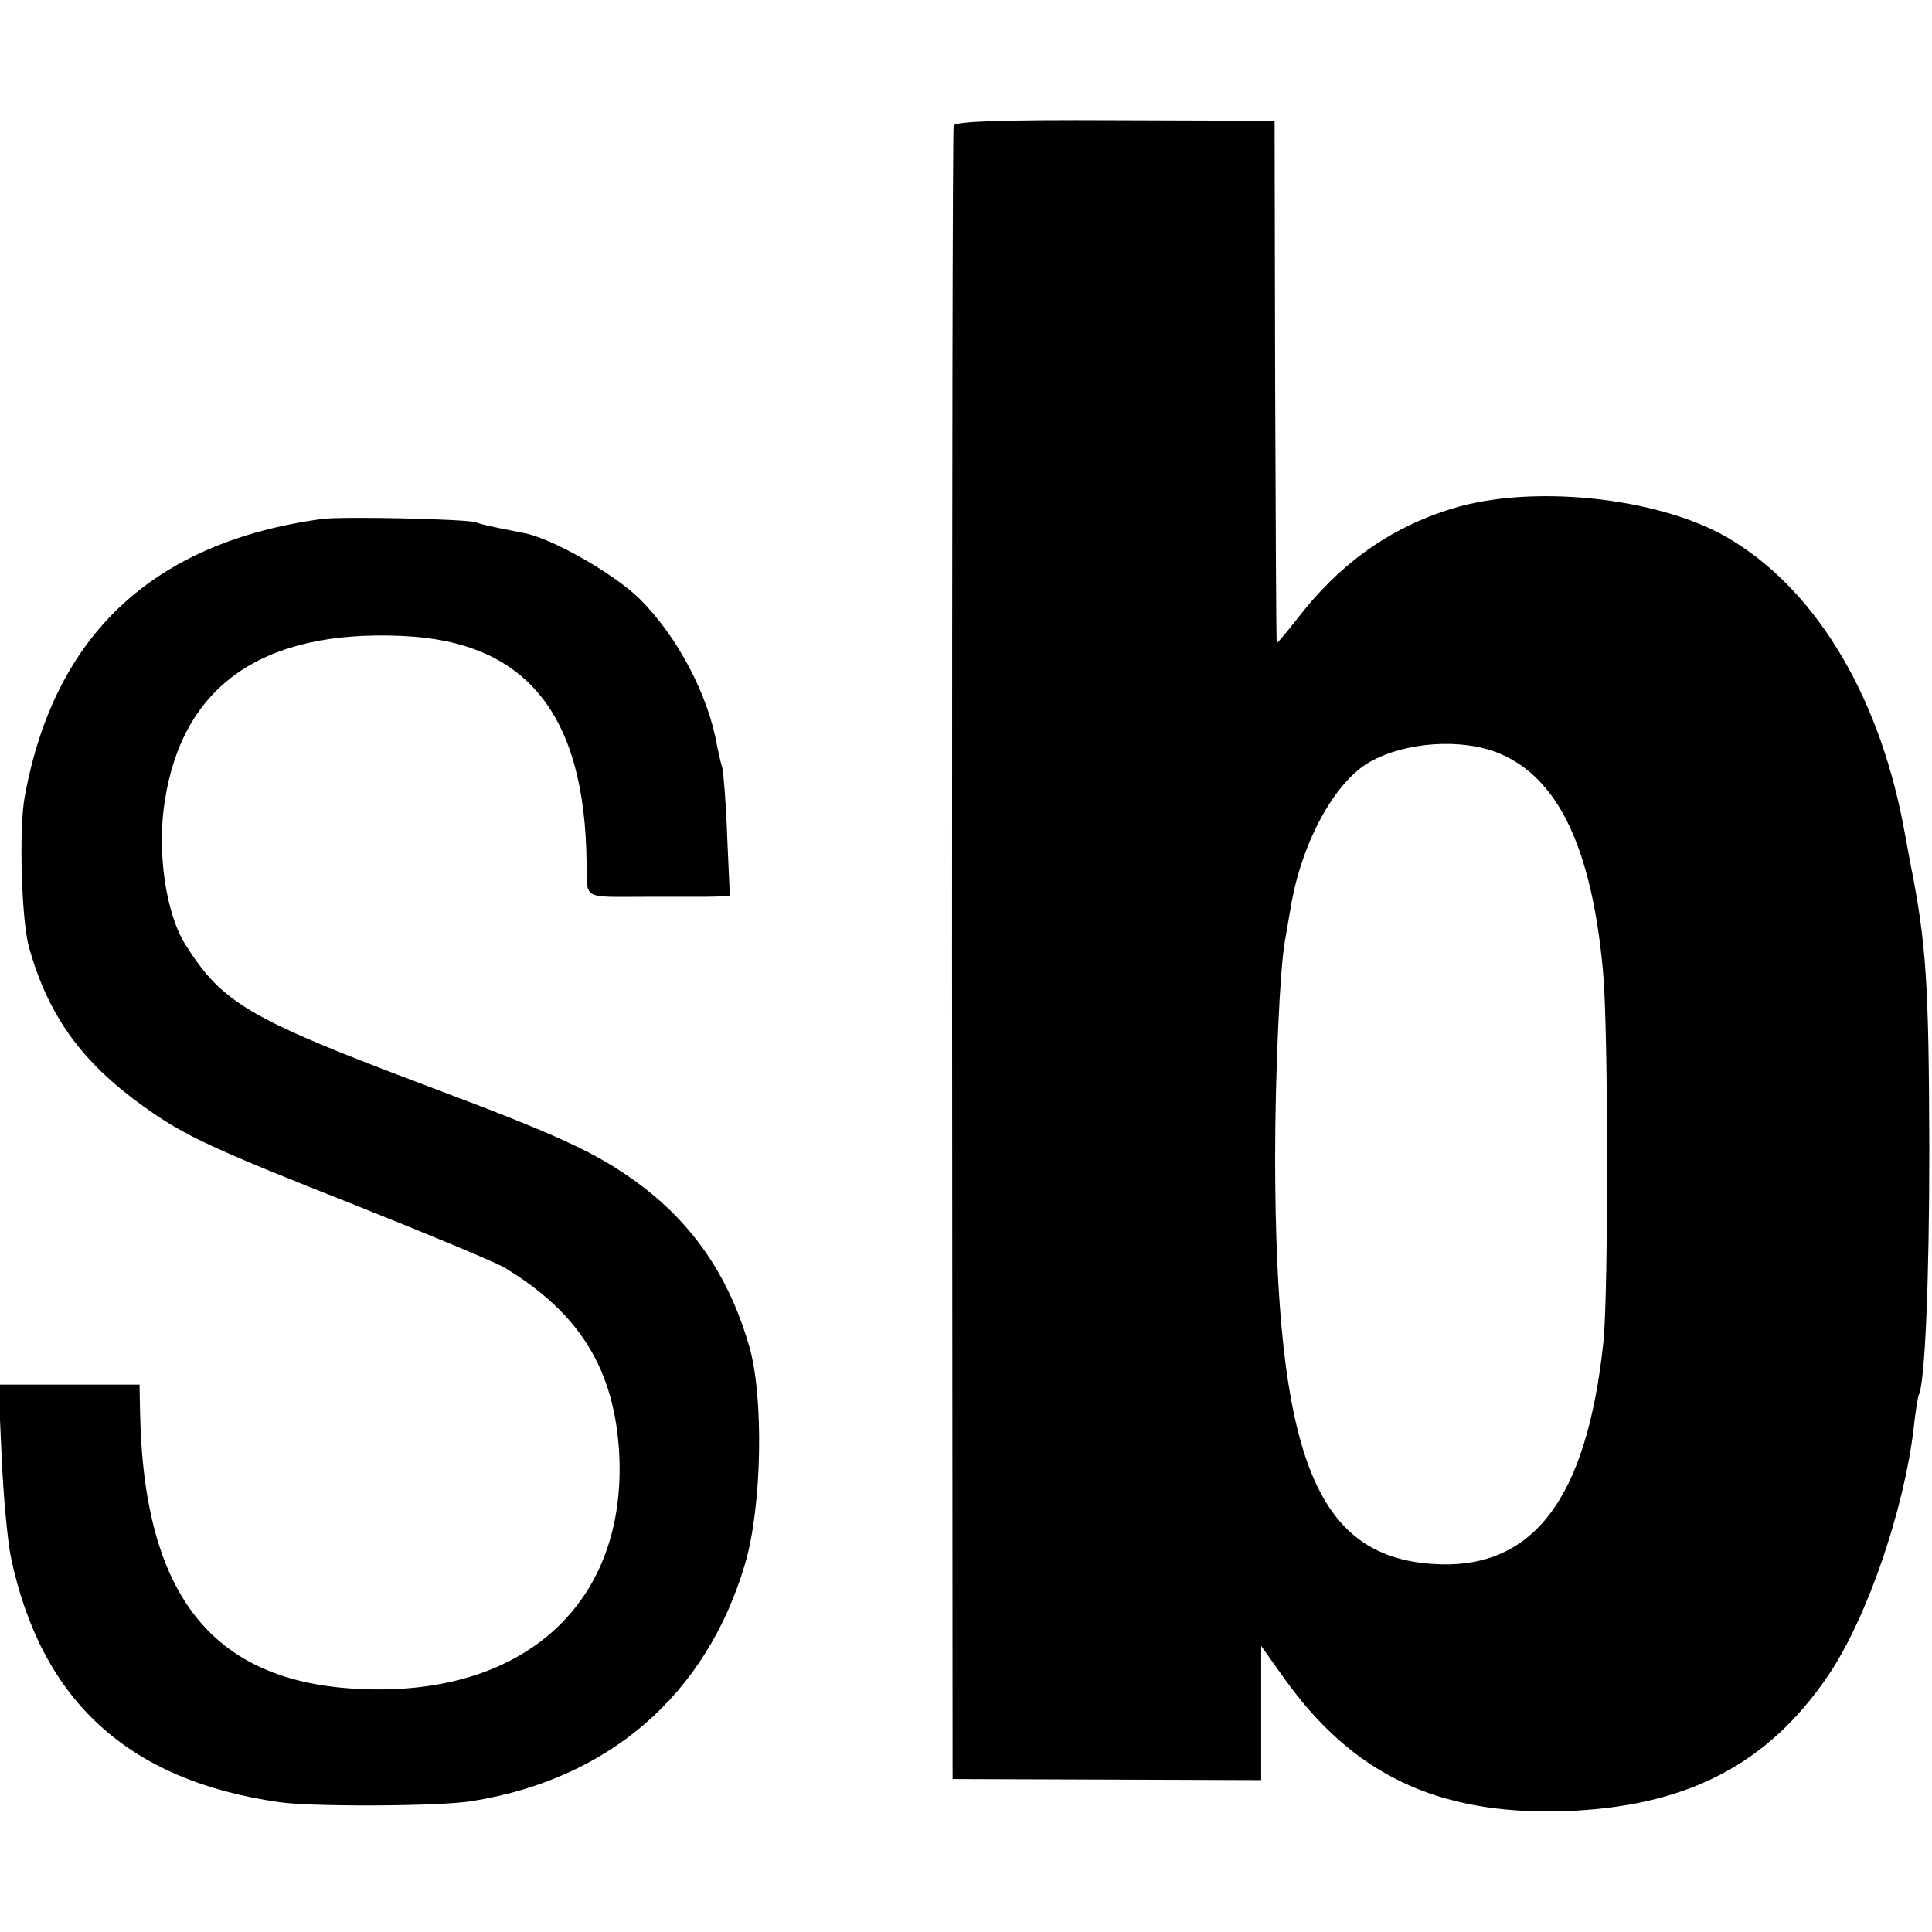<?xml version="1.0" standalone="no"?>
<!DOCTYPE svg PUBLIC "-//W3C//DTD SVG 20010904//EN"
 "http://www.w3.org/TR/2001/REC-SVG-20010904/DTD/svg10.dtd">
<svg version="1.0" xmlns="http://www.w3.org/2000/svg"
 width="360pt" height="360pt" viewBox="0 0 360 360"
 preserveAspectRatio="xMidYMid meet">
<g transform="translate(0,360) scale(0.1,-0.1)"
fill="#000000" stroke="none">
<path d="M1777 3366 c-2 -6 -3 -702 -3 -1546 l1 -1535 288 -1 287 -1 0 125 0
125 42 -59 c128 -180 285 -255 518 -249 231 7 384 86 498 255 71 106 140 306
158 460 3 30 8 57 9 60 12 20 20 216 20 460 -1 307 -5 380 -36 535 -5 28 -11
59 -13 70 -48 248 -168 442 -330 535 -130 74 -364 98 -511 52 -117 -36 -211
-104 -291 -209 -19 -24 -35 -43 -35 -41 -1 2 -2 221 -3 488 l-1 485 -297 1
c-213 1 -298 -2 -301 -10z m1017 -1170 c110 -46 172 -177 193 -406 10 -108 10
-592 1 -688 -31 -298 -133 -430 -321 -416 -217 16 -290 205 -291 754 0 161 9
356 18 405 2 11 7 40 11 64 20 121 82 234 147 271 67 38 173 45 242 16z"/>
<path d="M600 2633 c-314 -43 -499 -215 -554 -518 -11 -59 -6 -230 8 -280 36
-128 98 -214 214 -297 75 -54 129 -79 395 -184 133 -53 258 -105 277 -116 141
-85 206 -191 214 -350 12 -265 -163 -436 -448 -436 -300 0 -438 161 -445 516
l-1 52 -131 0 -132 0 6 -132 c3 -73 11 -158 17 -188 56 -269 219 -418 500
-458 59 -9 303 -8 360 2 255 41 436 198 508 441 32 106 36 316 7 410 -38 129
-105 226 -207 301 -77 56 -143 87 -388 179 -335 126 -385 155 -454 264 -37 58
-54 174 -39 268 33 216 183 320 443 308 230 -10 340 -145 343 -422 1 -71 -10
-64 112 -64 36 0 85 0 110 0 l45 1 -5 111 c-2 62 -7 119 -9 128 -3 9 -7 28
-10 42 -16 93 -73 202 -143 272 -46 46 -159 111 -213 123 -14 3 -36 7 -50 10
-14 3 -34 7 -44 11 -22 6 -247 11 -286 6z"/>
</g>
</svg>
